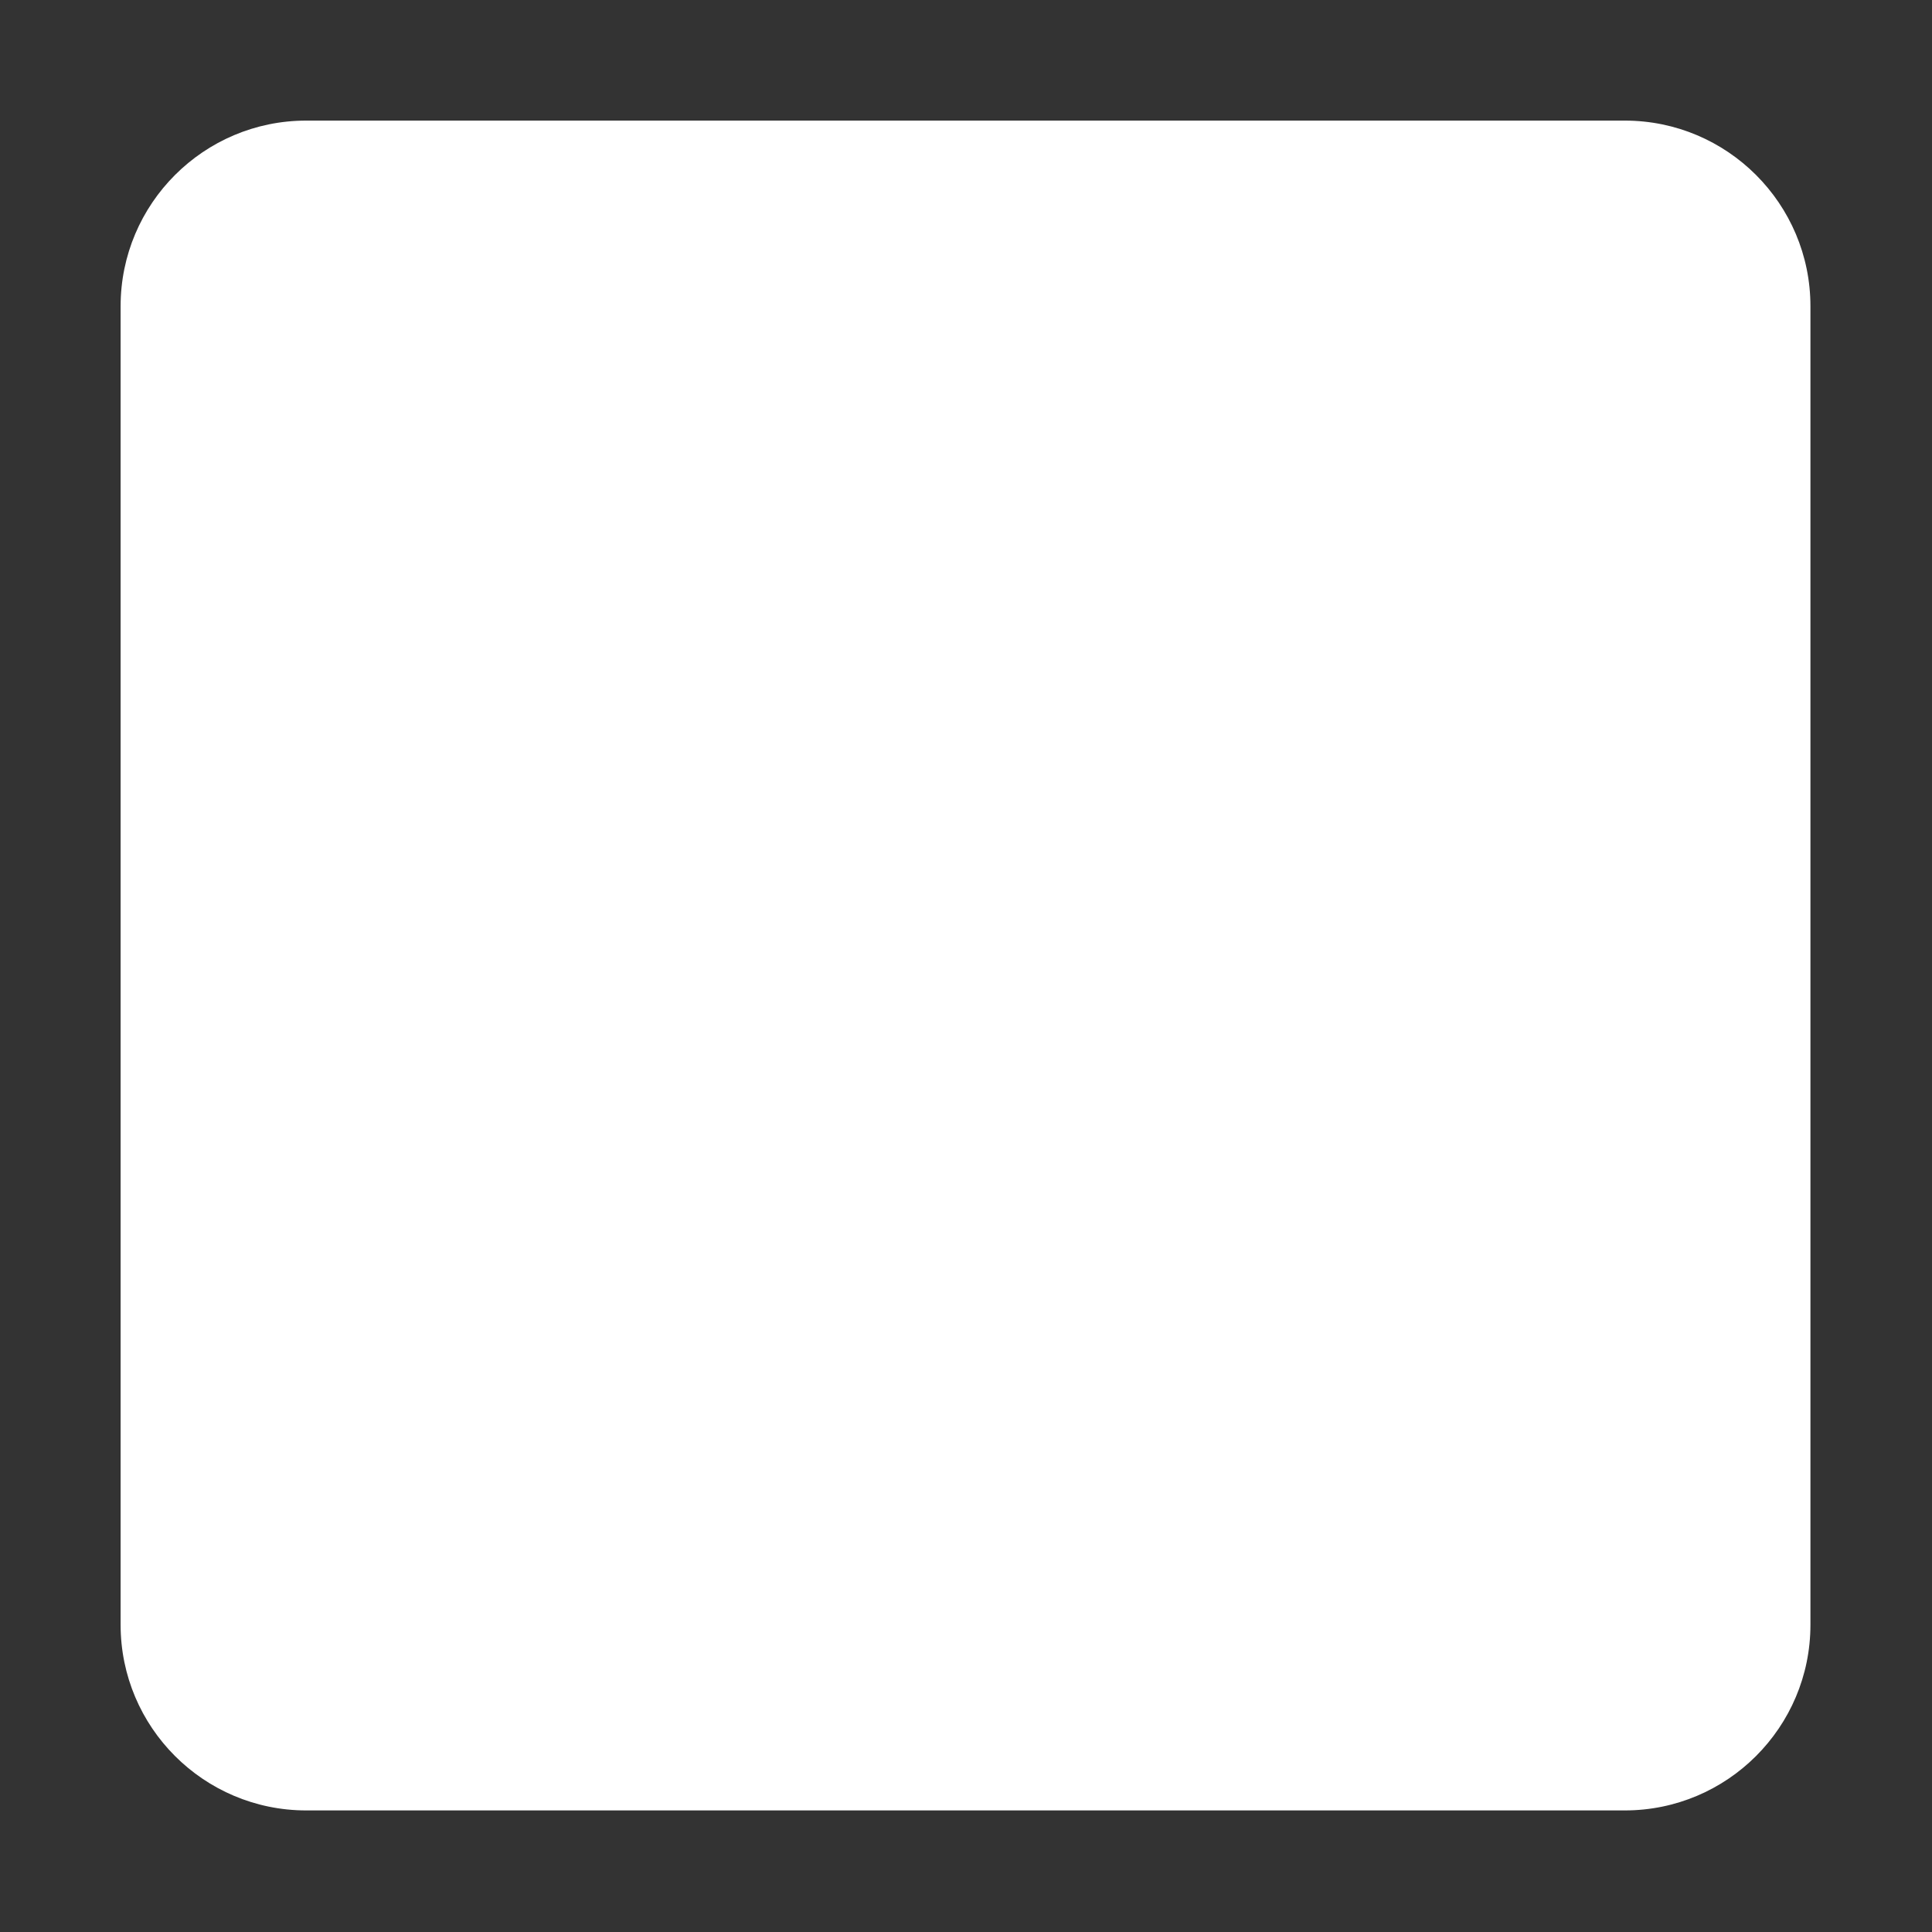 <?xml version="1.0" encoding="UTF-8" standalone="no"?>
<!DOCTYPE svg PUBLIC "-//W3C//DTD SVG 1.1//EN" "http://www.w3.org/Graphics/SVG/1.1/DTD/svg11.dtd">
<svg width="100%" height="100%" viewBox="0 0 16 16" version="1.1" xmlns="http://www.w3.org/2000/svg" xmlns:xlink="http://www.w3.org/1999/xlink" xml:space="preserve" xmlns:serif="http://www.serif.com/" style="fill-rule:evenodd;clip-rule:evenodd;stroke-linejoin:round;stroke-miterlimit:2;">
    <rect x="0" y="0" width="16" height="16" fill="#333333" stroke="none"/>
    <g transform="matrix(1.063,0,0,1.063,-0.146,-1.427)">
        <path d="M14.242,3.728C14.242,2.93 13.594,2.282 12.796,2.282L2.523,2.282C1.725,2.282 1.077,2.93 1.077,3.728L1.077,14.001C1.077,14.799 1.725,15.447 2.523,15.447L12.796,15.447C13.594,15.447 14.242,14.799 14.242,14.001L14.242,3.728Z" style="fill:white;"/>
    </g>
</svg>
